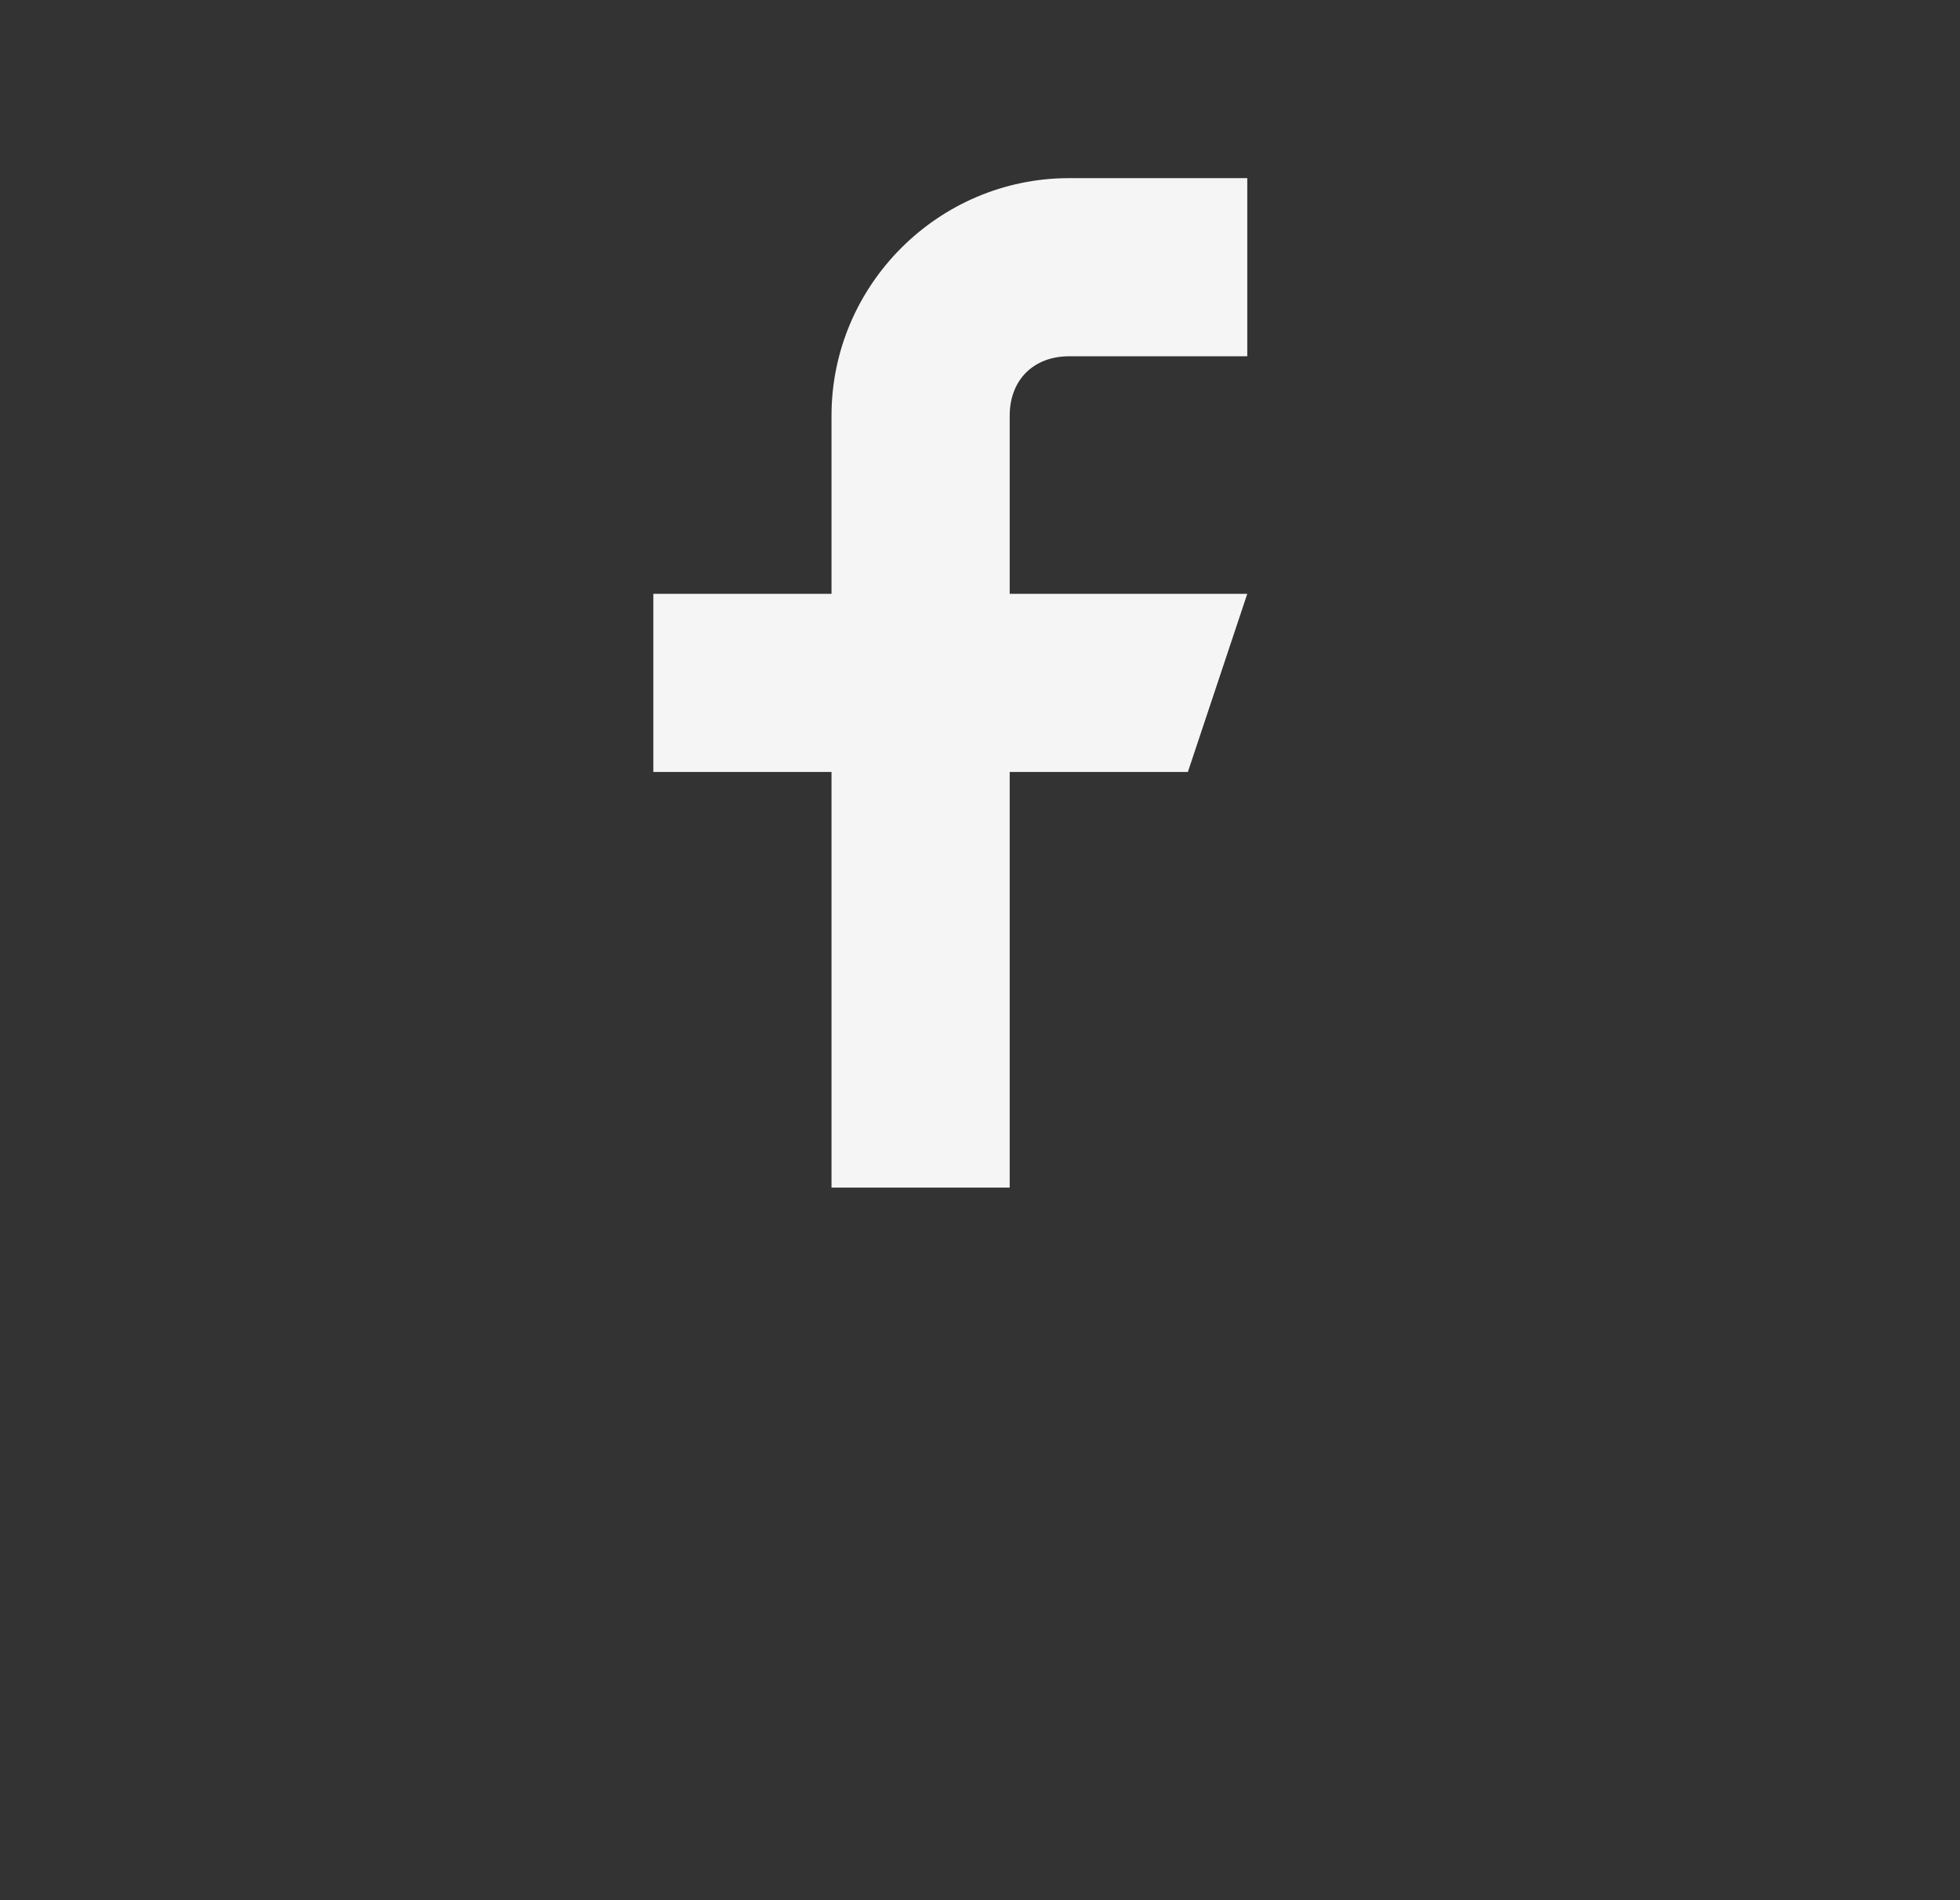 <svg width="33" height="32" viewBox="0 0 33 32" fill="none" xmlns="http://www.w3.org/2000/svg">
<rect x="0" y="0" width="33" height="32" fill="#333333" stroke="none"/>
<path d="M18 6H21V3H18C15.8 3 14 4.8 14 7V10H11V13H14V20H17V13H20L21 10H17V7C17 6.4 17.4 6 18 6Z" fill="#F5F5F5"/>
</svg>
